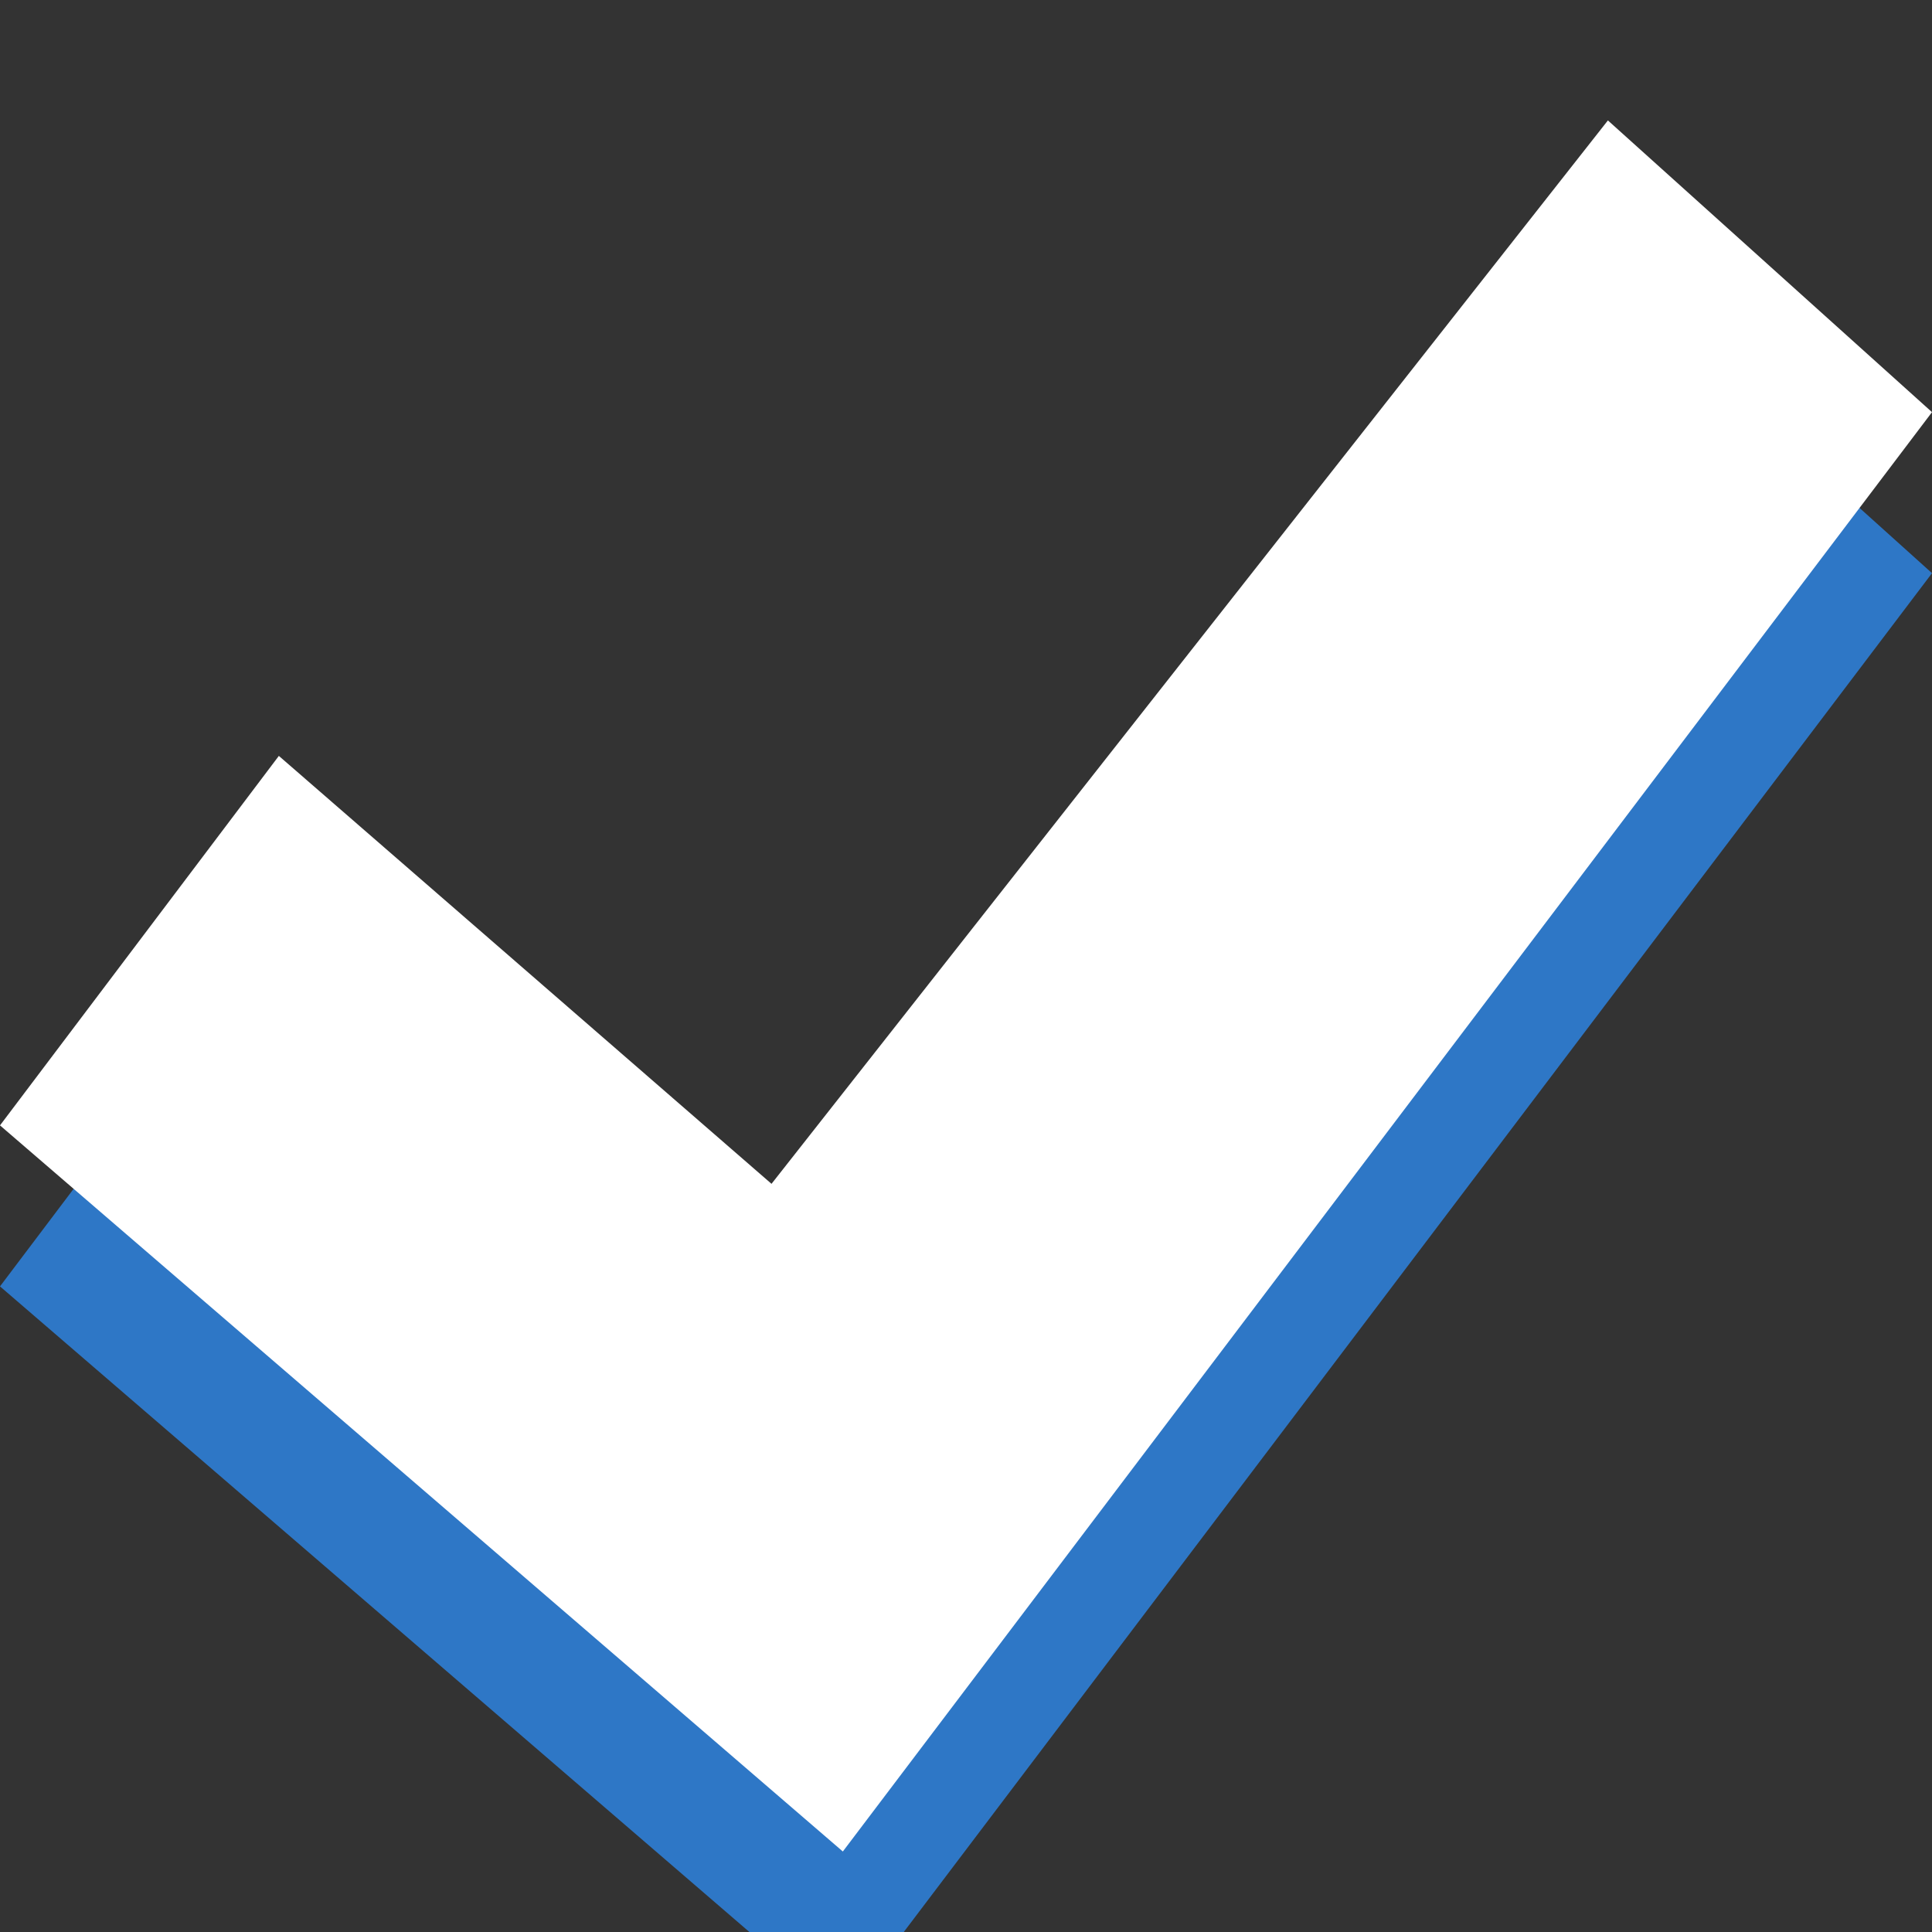 <?xml version="1.0" encoding="UTF-8" standalone="no"?>
<!-- Created with Inkscape (http://www.inkscape.org/) -->

<svg
   xmlns:dc="http://purl.org/dc/elements/1.1/"
   xmlns:cc="http://creativecommons.org/ns#"
   xmlns:rdf="http://www.w3.org/1999/02/22-rdf-syntax-ns#"
   xmlns:svg="http://www.w3.org/2000/svg"
   xmlns="http://www.w3.org/2000/svg"
   xmlns:sodipodi="http://sodipodi.sourceforge.net/DTD/sodipodi-0.dtd"
   xmlns:inkscape="http://www.inkscape.org/namespaces/inkscape"
   version="1.1"
   width="12"
   height="12"
   id="svg7539"
   inkscape:version="0.92.1 r15371"
   sodipodi:docname="check-active.svg"
   viewBox="0 0 12 12">
  <rect x="0" y="0" width="12" height="12" fill="#333333" stroke="none"/>
  <sodipodi:namedview
     pagecolor="#ffffff"
     bordercolor="#666666"
     borderopacity="1"
     objecttolerance="10"
     gridtolerance="10"
     guidetolerance="10"
     inkscape:pageopacity="0"
     inkscape:pageshadow="2"
     inkscape:window-width="3200"
     inkscape:window-height="1674"
     id="namedview2376"
     showgrid="false"
     inkscape:zoom="31.333333"
     inkscape:cx="9.143617"
     inkscape:cy="7.7234042"
     inkscape:window-x="0"
     inkscape:window-y="60"
     inkscape:window-maximized="1"
     inkscape:current-layer="svg7539" />
  <defs
     id="defs7541" />
  <path
     d="M 9.987,1.748 12,3.56 5.235,12.5 0,7.99 1.732,5.695 4.792,8.352 Z"
     id="path2922-6-6-0-9-4"
     style="color:#000000;display:inline;overflow:visible;visibility:visible;fill:#2f78c7;fill-opacity:0.992;fill-rule:nonzero;stroke:none;stroke-width:0.843;marker:none;enable-background:accumulate"
     inkscape:connector-curvature="0" />
  <path
     d="M 9.987,0.748 12,2.56 5.235,11.5 0,6.99 l 1.732,-2.295 3.06,2.658 z"
     id="path2922-6-6-0-9"
     style="color:#000000;display:inline;overflow:visible;visibility:visible;fill:#ffffff;fill-opacity:1;fill-rule:nonzero;stroke:none;stroke-width:0.843;marker:none;enable-background:accumulate"
     inkscape:connector-curvature="0" />
</svg>
